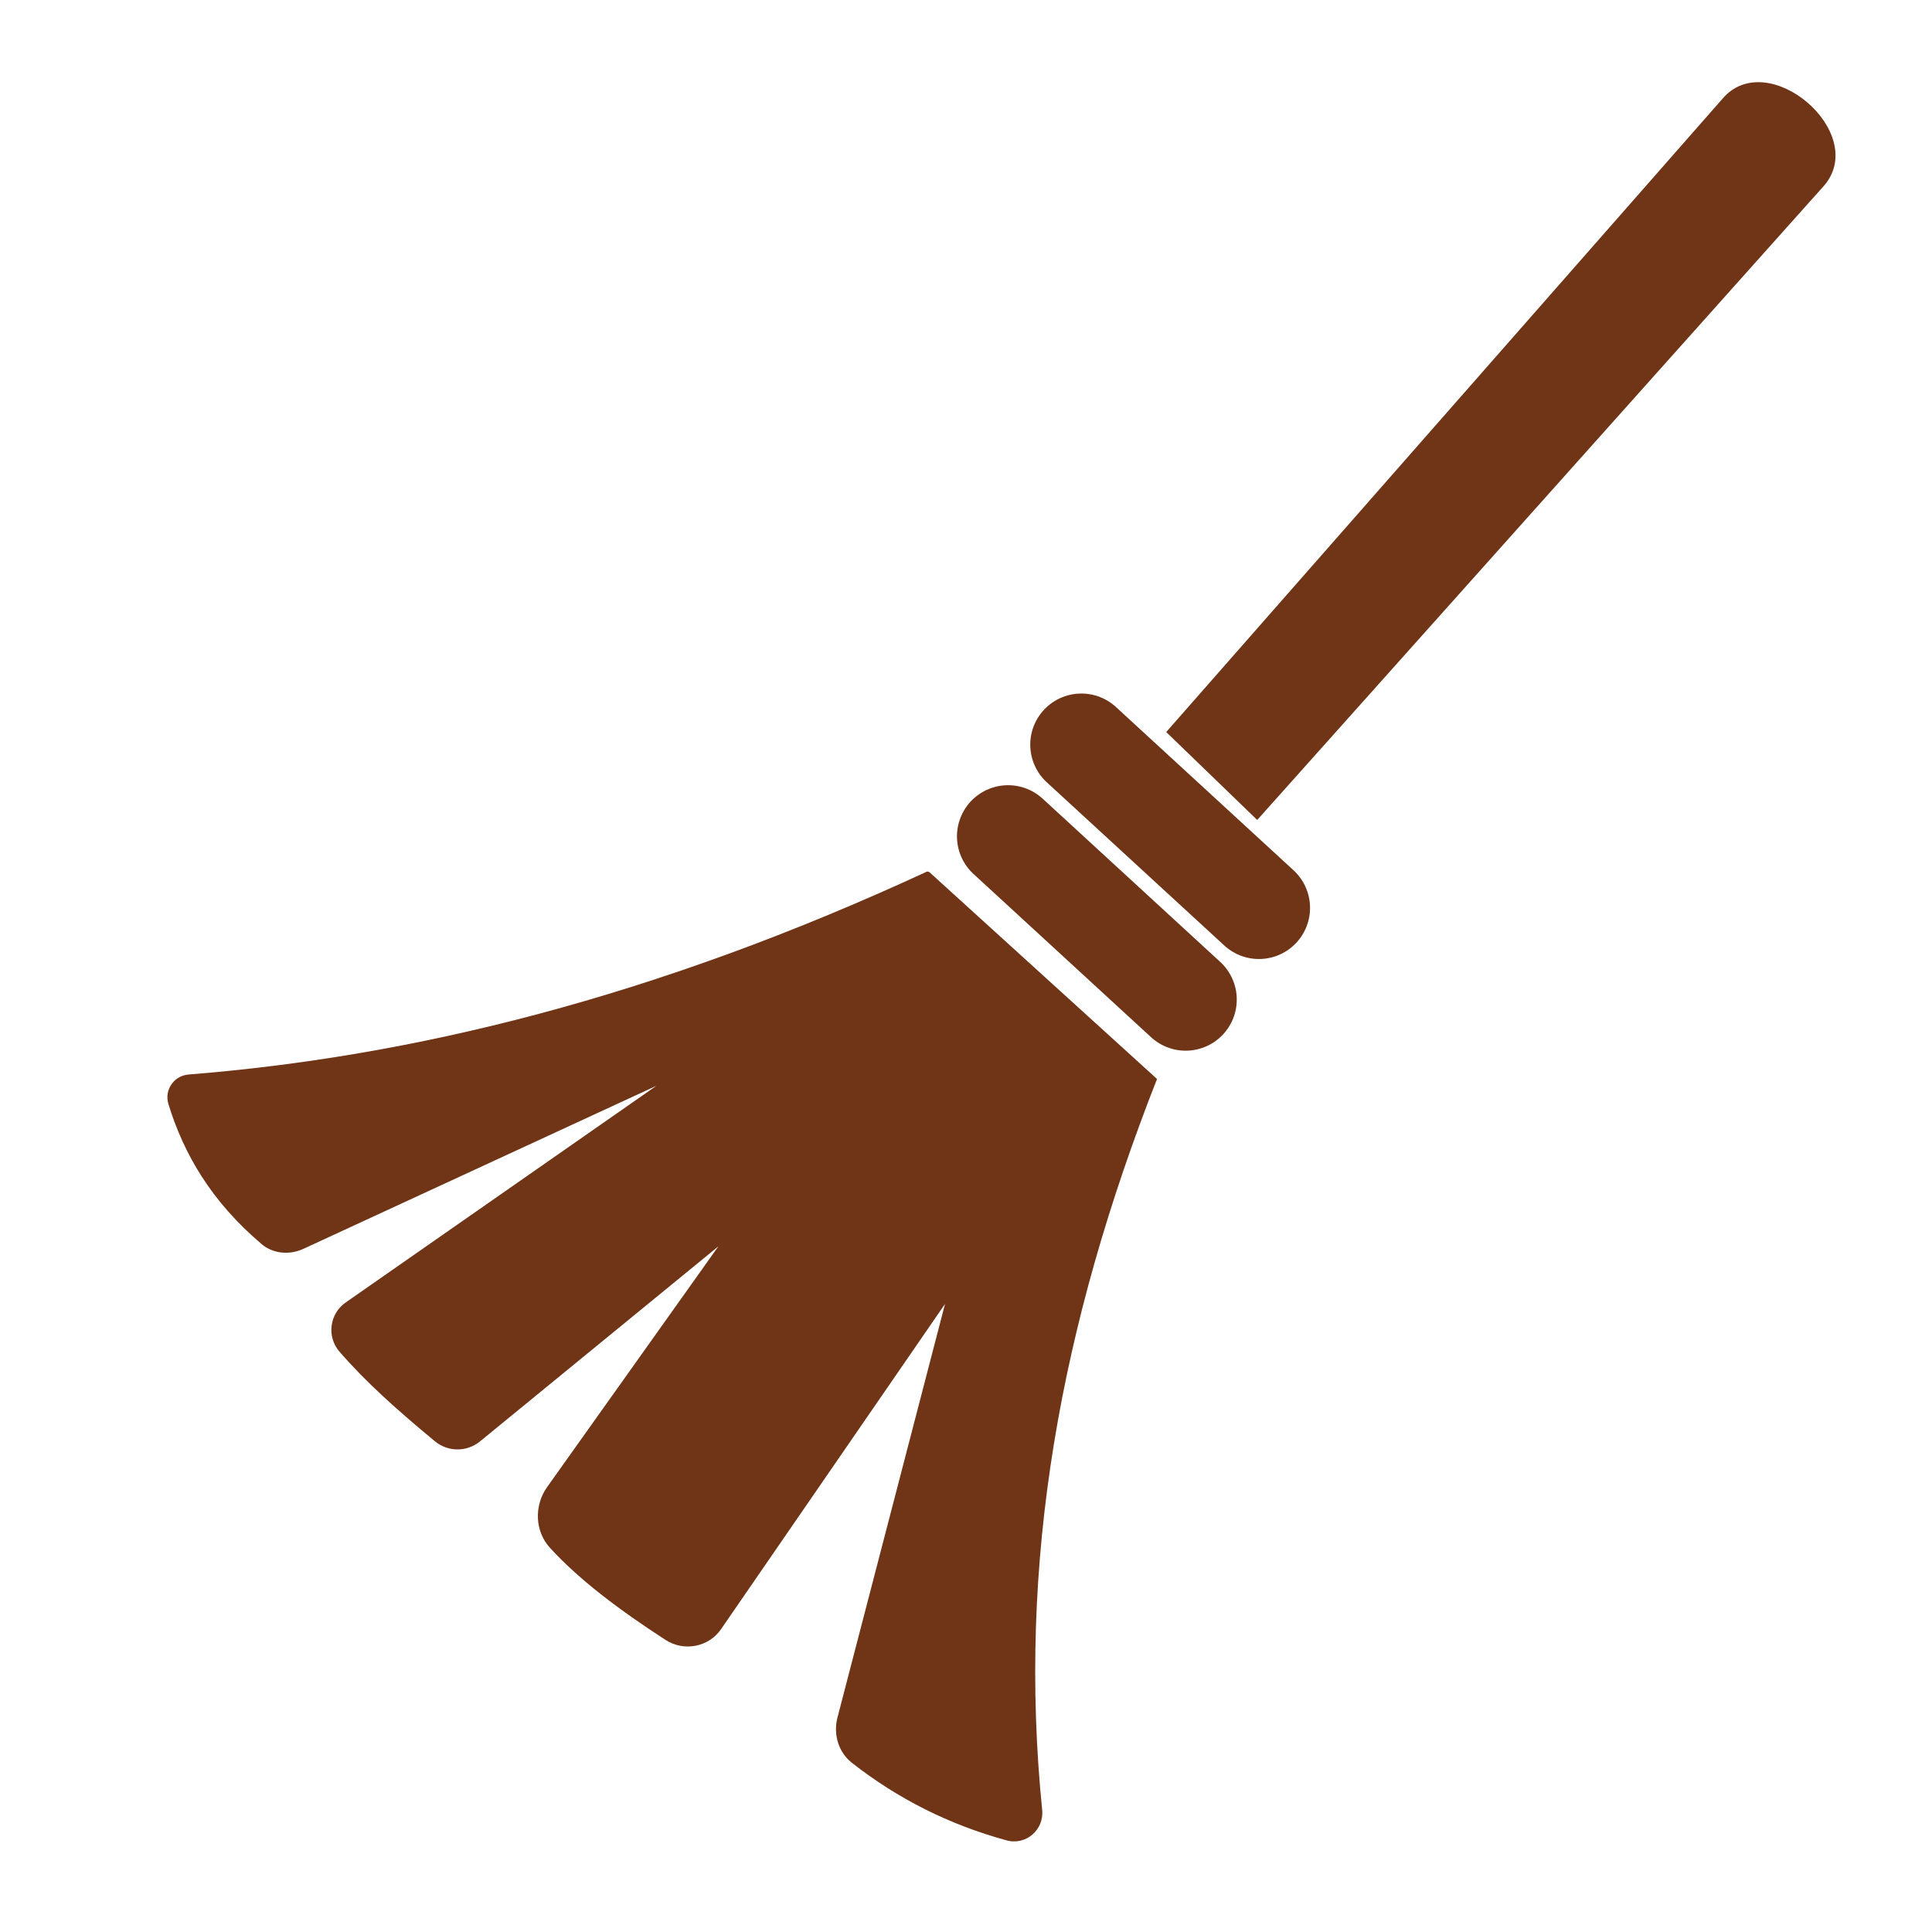 <?xml version="1.0" encoding="UTF-8"?>
<svg id="Layer_1" data-name="Layer 1" xmlns="http://www.w3.org/2000/svg" viewBox="0 0 56.69 56.69">
  <defs>
    <style>
      .cls-1 {
        stroke: #703416;
        stroke-linecap: round;
        stroke-linejoin: round;
        stroke-width: 3px;
      }

      .cls-1, .cls-2 {
        fill: #703416;
      }
    </style>
  </defs>
  <path class="cls-2" d="M53.53,5.44c1.32-1.56-1.67-4.1-2.99-2.54l-16.32,18.58,2.67,2.58L53.53,5.44Z"/>
  <line class="cls-1" x1="31.73" y1="21.85" x2="36.94" y2="26.64"/>
  <line class="cls-1" x1="29.58" y1="24.54" x2="34.79" y2="29.33"/>
  <path class="cls-2" d="M27.27,25.59l6.68,6.07c-2.85,7.25-4.1,14.19-3.37,21.45.06.58-.48,1.05-1.05.89-1.68-.46-3.19-1.22-4.54-2.28-.39-.31-.54-.83-.42-1.31l3.16-12.15-6.57,9.54c-.36.53-1.09.67-1.63.32-1.36-.88-2.54-1.77-3.39-2.7-.45-.49-.47-1.24-.09-1.78l5.03-7.07-6.99,5.72c-.39.32-.94.32-1.33,0-1.11-.92-2.02-1.73-2.8-2.63-.38-.44-.29-1.11.18-1.44l9.12-6.36-10.37,4.79c-.4.18-.88.14-1.22-.15-1.47-1.25-2.28-2.64-2.73-4.11-.12-.41.16-.82.58-.86,6.55-.52,13.65-2.24,21.69-5.96Z"/>
</svg>